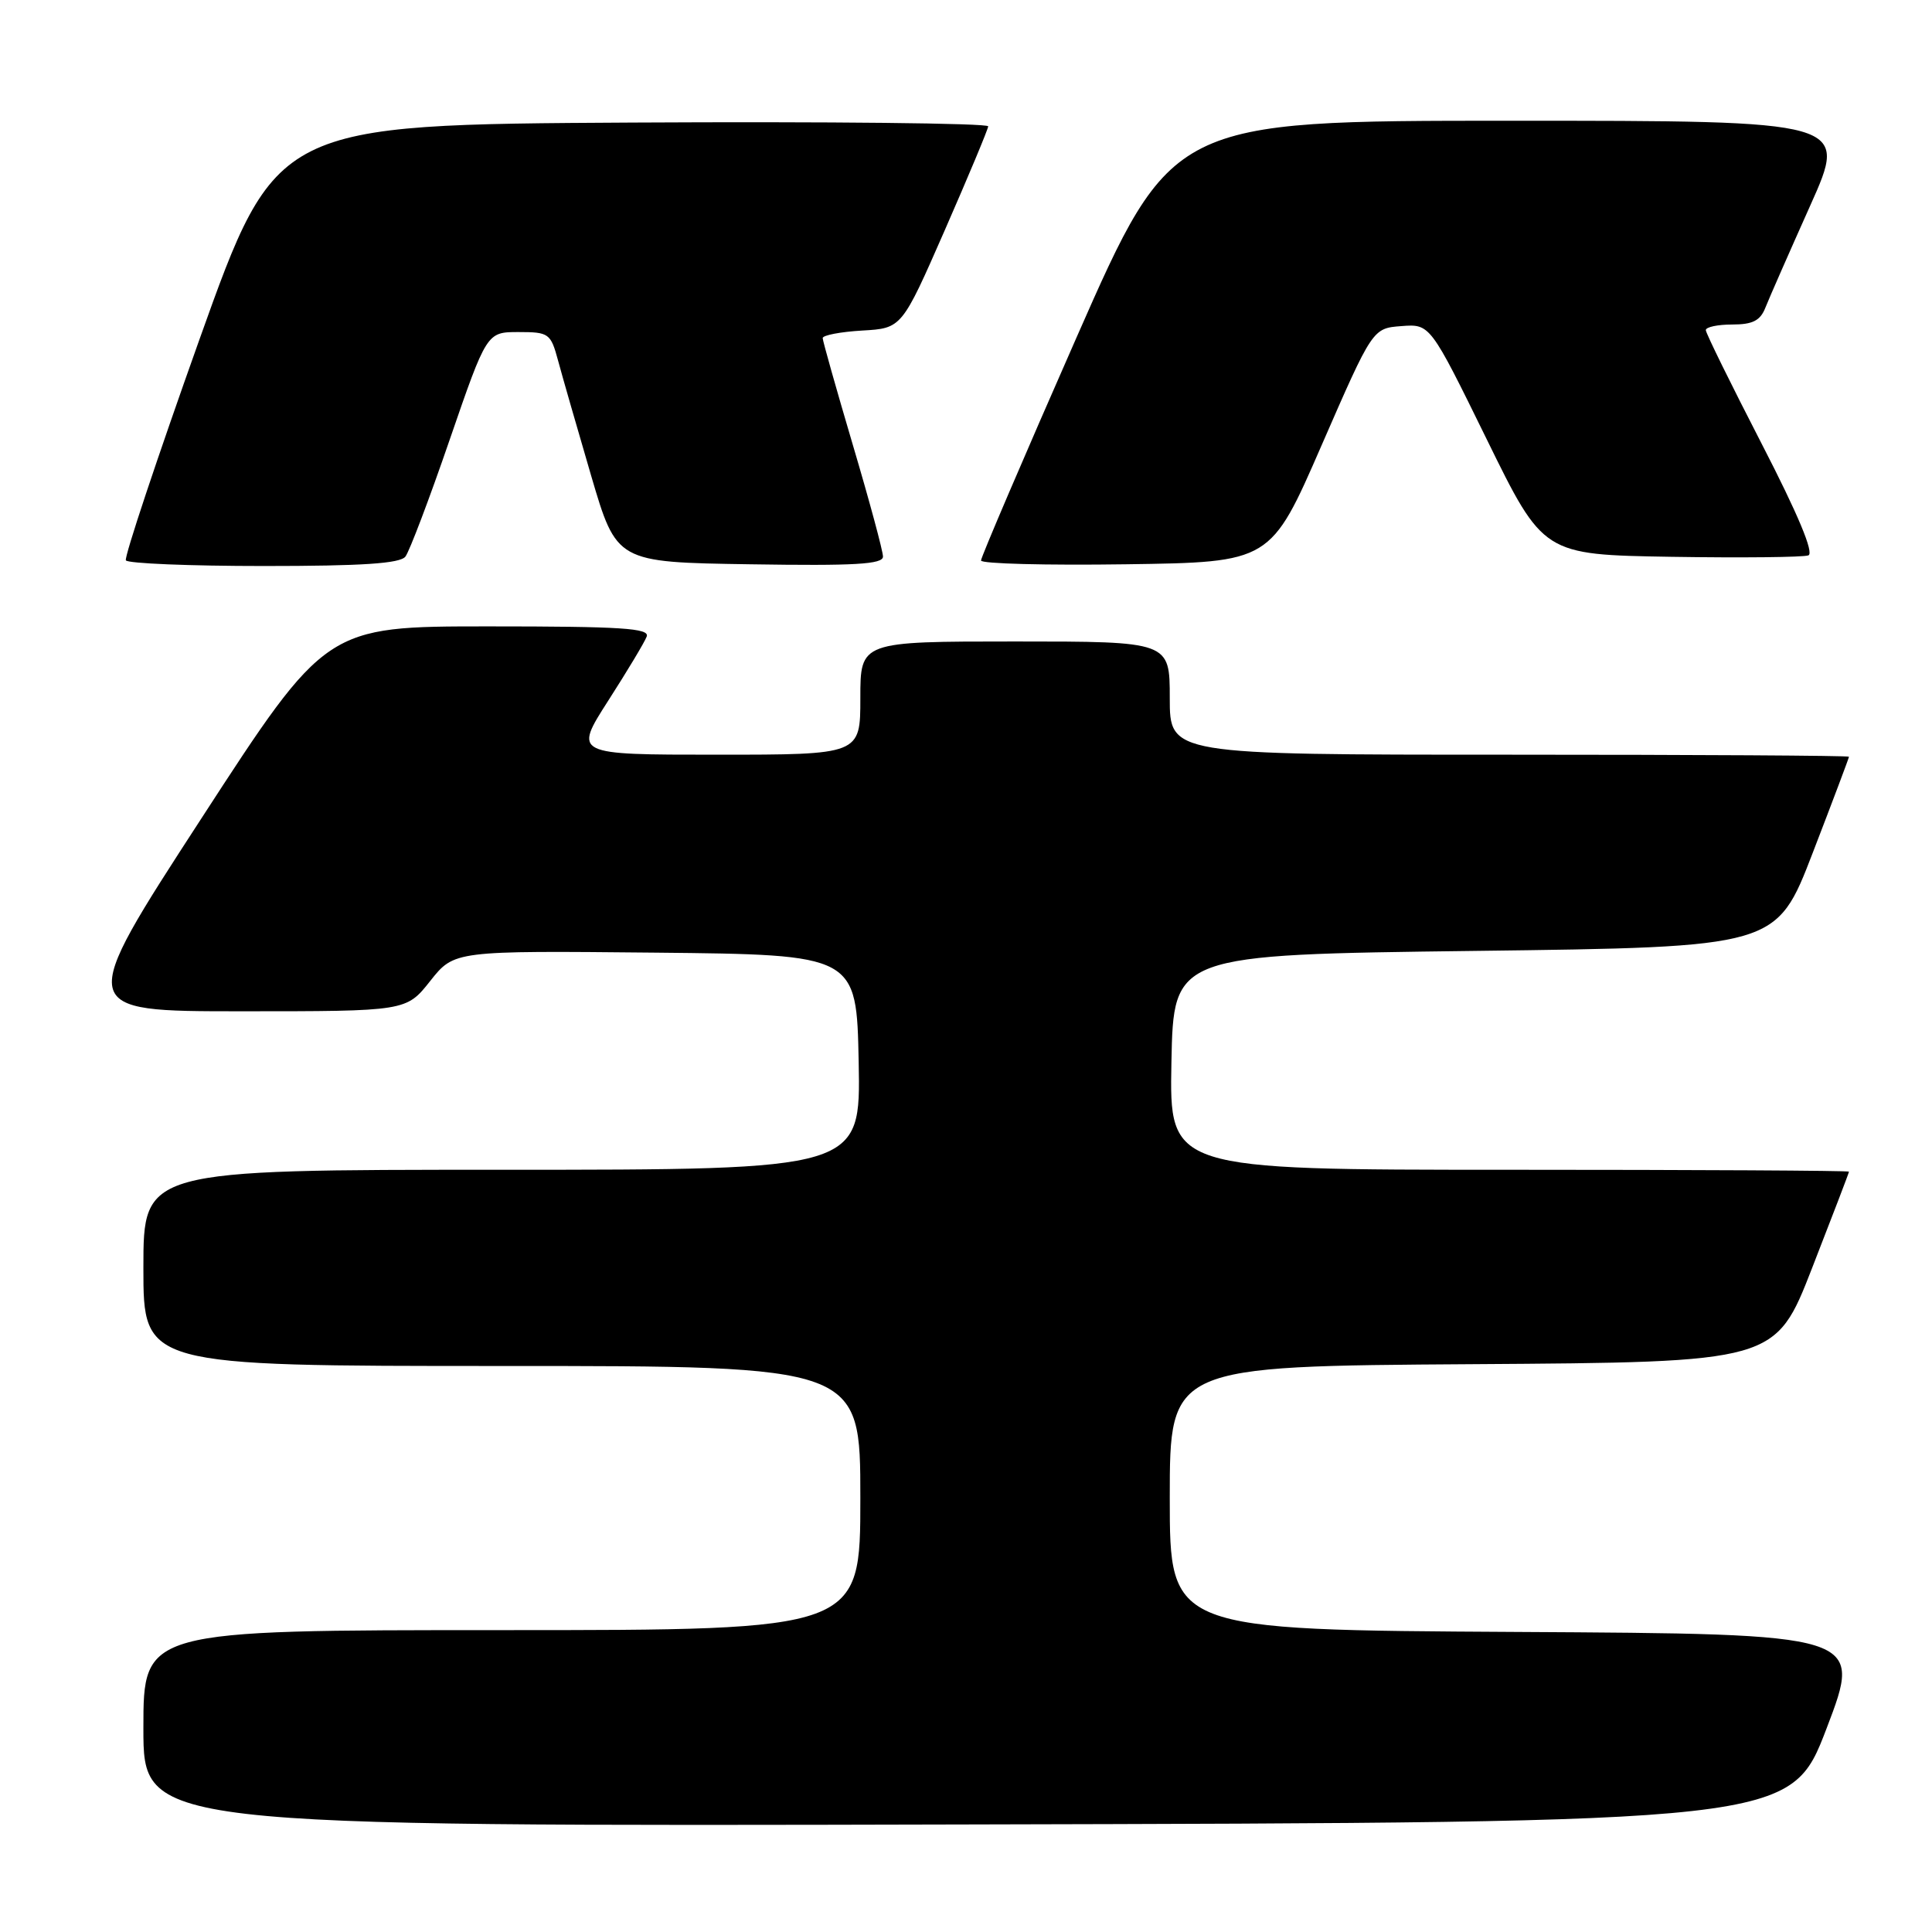 <?xml version="1.0" encoding="UTF-8" standalone="no"?>
<!DOCTYPE svg PUBLIC "-//W3C//DTD SVG 1.1//EN" "http://www.w3.org/Graphics/SVG/1.1/DTD/svg11.dtd" >
<svg xmlns="http://www.w3.org/2000/svg" xmlns:xlink="http://www.w3.org/1999/xlink" version="1.1" viewBox="0 0 256 256">
 <g >
 <path fill="currentColor"
d=" M 242.04 229.00 C 246.81 216.50 246.81 216.50 200.91 216.24 C 155.00 215.98 155.00 215.98 155.00 198.50 C 155.00 181.02 155.00 181.02 195.13 180.76 C 235.25 180.50 235.25 180.50 240.12 168.00 C 242.80 161.12 245.00 155.39 245.00 155.25 C 245.00 155.11 224.74 155.00 199.97 155.00 C 154.95 155.00 154.95 155.00 155.22 140.75 C 155.50 126.50 155.50 126.50 195.44 126.00 C 235.38 125.50 235.38 125.50 240.19 113.02 C 242.84 106.15 245.00 100.41 245.00 100.27 C 245.00 100.12 224.75 100.00 200.00 100.00 C 155.00 100.00 155.00 100.00 155.00 92.50 C 155.00 85.00 155.00 85.00 134.50 85.00 C 114.00 85.00 114.00 85.00 114.00 92.50 C 114.00 100.00 114.00 100.00 95.01 100.00 C 76.01 100.00 76.01 100.00 80.59 92.85 C 83.11 88.92 85.41 85.10 85.69 84.35 C 86.12 83.24 82.37 83.00 64.71 83.00 C 43.20 83.00 43.20 83.00 26.65 108.50 C 10.09 134.00 10.09 134.00 31.96 134.00 C 53.83 134.00 53.83 134.00 57.01 129.98 C 60.19 125.97 60.19 125.97 86.85 126.23 C 113.50 126.50 113.50 126.50 113.78 140.75 C 114.05 155.00 114.05 155.00 66.53 155.00 C 19.00 155.00 19.00 155.00 19.00 168.00 C 19.00 181.00 19.00 181.00 66.50 181.00 C 114.00 181.00 114.00 181.00 114.00 198.50 C 114.00 216.00 114.00 216.00 66.50 216.00 C 19.00 216.00 19.00 216.00 19.00 229.00 C 19.00 242.01 19.00 242.01 128.13 241.75 C 237.26 241.50 237.26 241.50 242.04 229.00 Z  M 53.72 73.75 C 54.25 73.06 56.90 66.09 59.59 58.25 C 64.50 44.00 64.50 44.00 68.71 44.00 C 72.73 44.00 72.97 44.17 73.94 47.75 C 74.49 49.81 76.47 56.67 78.32 63.00 C 81.70 74.50 81.70 74.50 99.35 74.77 C 113.30 74.99 117.00 74.77 117.00 73.75 C 117.00 73.03 115.21 66.39 113.01 58.97 C 110.82 51.56 109.02 45.19 109.01 44.80 C 109.01 44.42 111.36 43.97 114.24 43.80 C 119.49 43.50 119.49 43.50 125.19 30.50 C 128.32 23.35 130.91 17.16 130.94 16.74 C 130.97 16.32 109.76 16.10 83.80 16.24 C 36.60 16.50 36.60 16.50 26.42 45.00 C 20.83 60.68 16.44 73.84 16.68 74.25 C 16.92 74.66 25.14 75.00 34.94 75.00 C 48.01 75.00 53.01 74.67 53.72 73.75 Z  M 175.12 59.00 C 181.88 43.50 181.88 43.50 185.69 43.21 C 189.50 42.92 189.50 42.92 197.00 58.21 C 204.50 73.50 204.50 73.50 221.46 73.78 C 230.79 73.93 238.96 73.84 239.62 73.59 C 240.40 73.29 238.25 68.15 233.44 58.82 C 229.38 50.94 226.04 44.16 226.03 43.75 C 226.01 43.34 227.59 43.00 229.52 43.00 C 232.25 43.00 233.25 42.49 233.93 40.75 C 234.42 39.51 237.09 33.44 239.86 27.25 C 244.90 16.00 244.90 16.00 200.09 16.00 C 155.29 16.00 155.29 16.00 142.63 44.75 C 135.67 60.56 129.98 73.85 129.99 74.27 C 129.99 74.70 138.63 74.92 149.18 74.77 C 168.37 74.50 168.37 74.50 175.12 59.00 Z "/>
</g>
</svg>